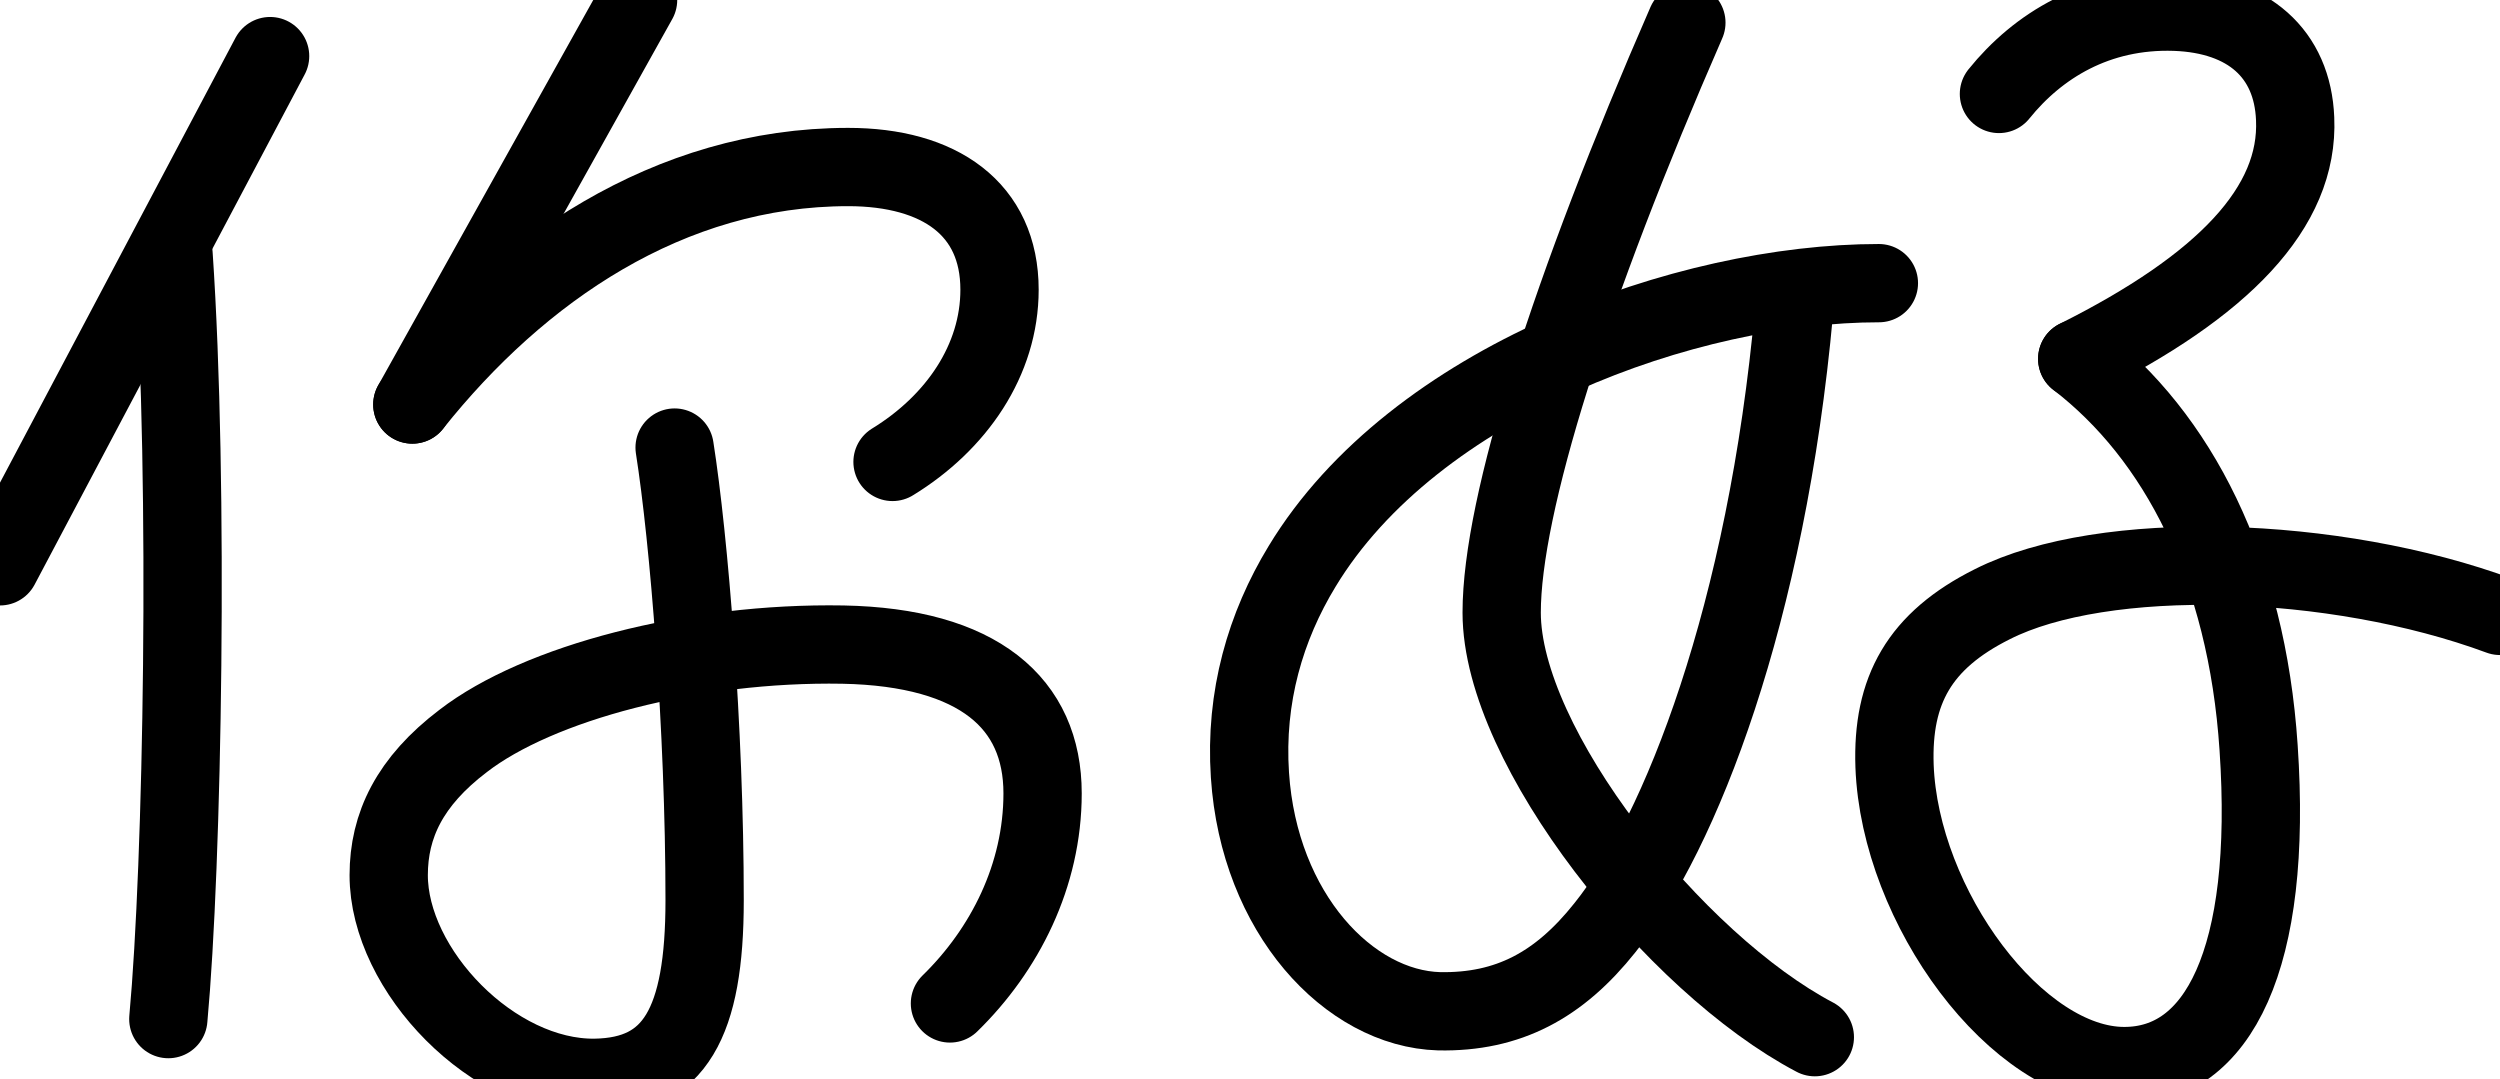<?xml version="1.0" ?>
<svg xmlns="http://www.w3.org/2000/svg" viewBox="78 -48 1915.909 827">
  <g transform="scale(1, -1) translate(0, -731)">
    <path d="M285,736 C216,605.667 147,475.333 78,345 " fill="none" stroke="black" stroke-width="60" stroke-linecap="round"/>
    <path d="M211,584 C223,407 218,117 207,-2 " fill="none" stroke="black" stroke-width="60" stroke-linecap="round"/>
    <path d="M567,779 C509.333,675.667 451.667,572.333 394,469 " fill="none" stroke="black" stroke-width="60" stroke-linecap="round"/>
    <path d="M394,469 C475.901,571.876 590.746,651 728,651 C798,651 844,619 844,557 C844,503 811,455 762,425 " fill="none" stroke="black" stroke-width="60" stroke-linecap="round"/>
    <path d="M595,436 C606,366 618,221 618,89 C618,-5 595,-46 534,-47 C456,-48 375.845,35.374 375.89,108.374 C375.914,146.375 391.934,180.037 432.954,211.171 C490.5,255.575 609,287 724,285 C828,283 877,240 877,171 C877,108 848,51 806,10 " fill="none" stroke="black" stroke-width="60" stroke-linecap="round"/>
    <path d="M1370.375,761.639 C1281.281,557.602 1228.831,391.995 1228.831,309.519 C1228.831,206.377 1361.49,40.564 1468.824,-15.851 " fill="none" stroke="black" stroke-width="60" stroke-linecap="round"/>
    <path d="M1452.909,541 C1431.909,309 1365.909,140 1307.909,68 C1272.909,24 1233.909,3 1180.909,4 C1111.909,6 1042.909,79 1035.909,185 C1031.909,245 1047.909,299 1075.909,345 C1161.909,487 1370.909,562 1517.909,562 " fill="none" stroke="black" stroke-width="60" stroke-linecap="round"/>
    <path d="M1609.909,707 C1639.641,743.909 1684.909,772 1744.909,770 C1800.909,768 1834.909,738 1836.909,688 C1839.909,620.003 1781.781,559.936 1669.909,504 " fill="none" stroke="black" stroke-width="60" stroke-linecap="round"/>
    <path d="M1669.909,504 C1746.843,444.82 1799.837,343.095 1808.909,206 C1819.909,44 1777.909,-38 1705.909,-38 C1623.909,-38 1533.909,84 1529.909,192 C1527.909,250 1548.972,288.031 1604.909,316 C1689.909,359 1866.909,354 1993.909,307 " fill="none" stroke="black" stroke-width="60" stroke-linecap="round"/>
  </g>
</svg>
